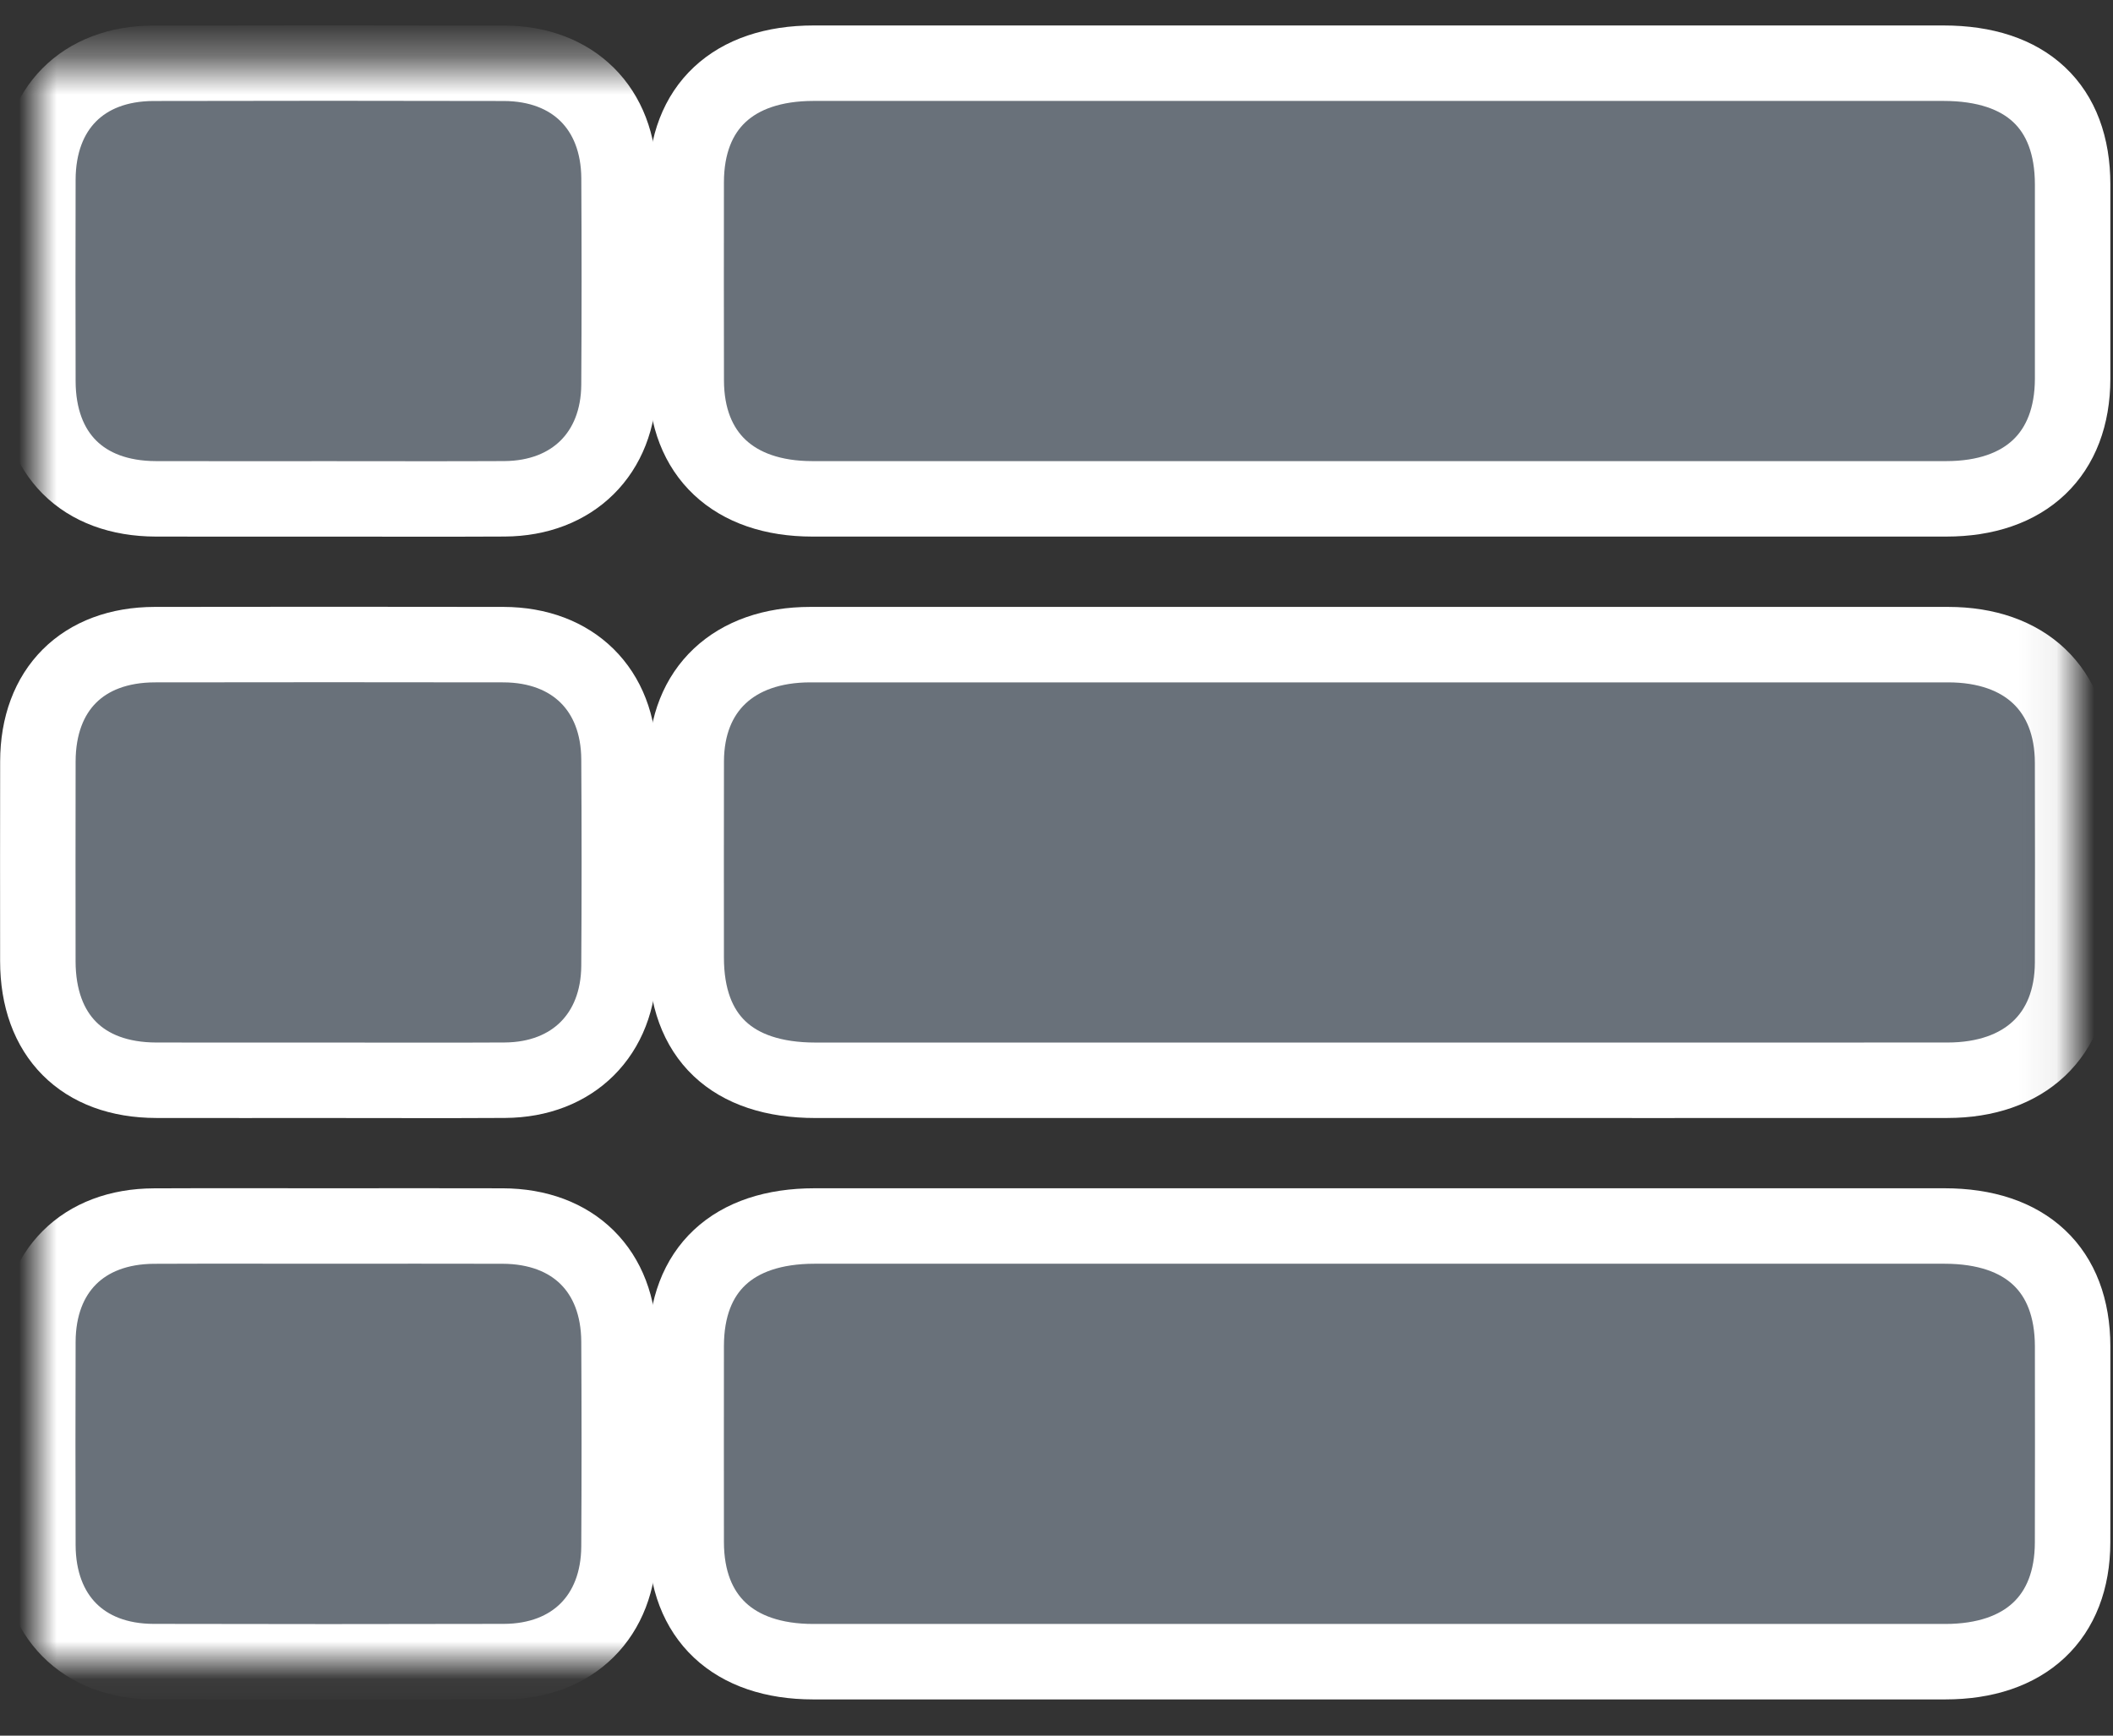 <?xml version="1.0" encoding="UTF-8" standalone="no"?>
<svg width="56px" height="46px" viewBox="0 0 56 46" version="1.1" xmlns="http://www.w3.org/2000/svg" xmlns:xlink="http://www.w3.org/1999/xlink" xmlns:sketch="http://www.bohemiancoding.com/sketch/ns">
    <rect x="0" y="0" width="56" height="46" fill="#333333" stroke="none"/>
    <!-- Generator: Sketch 3.5.2 (25235) - http://www.bohemiancoding.com/sketch -->
    <title>Page 1</title>
    <desc>Created with Sketch.</desc>
    <defs>
        <path id="path-1" d="M0,0.671 L53.933,0.671 L53.933,43.043 L0,43.043"></path>
        <path id="path-3" d="M0,0.671 L53.933,0.671 L53.933,43.043 L0,43.043"></path>
        <path id="path-5" d="M0,0.671 L53.933,0.671 L53.933,43.043 L0,43.043"></path>
    </defs>
    <g id="Page-1" stroke="none" stroke-width="1" fill="none" fill-rule="evenodd" sketch:type="MSPage">
        <g id="System-1" sketch:type="MSArtboardGroup" transform="translate(-950, -453)">
            <g id="Page-1" sketch:type="MSLayerGroup" transform="translate(951, 454)">
                <path d="M35.56,0.675 C40.543,0.675 45.526,0.674 50.51,0.675 C52.704,0.676 53.928,1.826 53.93,3.887 C53.931,5.604 53.931,7.32 53.93,9.037 C53.927,11.037 52.684,12.221 50.58,12.221 C40.563,12.223 30.545,12.223 20.528,12.221 C18.443,12.221 17.19,11.043 17.187,9.08 C17.183,7.331 17.184,5.582 17.186,3.833 C17.188,1.84 18.432,0.676 20.56,0.675 C25.56,0.674 30.56,0.675 35.56,0.675" id="Fill-1" stroke="#FFFFFF" stroke-width="2" fill="#69717A" sketch:type="MSShapeGroup"></path>
                <g id="Group-5">
                    <mask id="mask-2" sketch:name="Clip 4" fill="white">
                        <use xlink:href="#path-1"></use>
                    </mask>
                    <g id="Clip-4"></g>
                    <path d="M35.562,27.631 L20.612,27.631 C18.398,27.631 17.185,26.477 17.186,24.375 C17.186,22.643 17.182,20.91 17.187,19.177 C17.192,17.275 18.453,16.085 20.475,16.085 C30.527,16.083 40.578,16.083 50.629,16.085 C52.673,16.085 53.925,17.276 53.929,19.216 C53.933,20.981 53.934,22.746 53.929,24.511 C53.923,26.44 52.659,27.629 50.614,27.63 C45.596,27.633 40.579,27.631 35.562,27.631" id="Fill-3" stroke="#FFFFFF" stroke-width="2" fill="#69717A" sketch:type="MSShapeGroup" mask="url(#mask-2)"></path>
                </g>
                <path d="M35.586,31.493 C40.569,31.493 45.552,31.492 50.536,31.493 C52.693,31.494 53.926,32.652 53.93,34.681 C53.932,36.414 53.934,38.148 53.929,39.88 C53.925,41.87 52.674,43.04 50.554,43.04 C40.554,43.04 30.553,43.04 20.553,43.04 C18.435,43.04 17.189,41.867 17.186,39.872 C17.183,38.14 17.185,36.407 17.186,34.674 C17.188,32.65 18.422,31.494 20.586,31.493 C25.587,31.492 30.586,31.493 35.586,31.493" id="Fill-6" stroke="#FFFFFF" stroke-width="2" fill="#69717A" sketch:type="MSShapeGroup"></path>
                <g id="Group-10">
                    <mask id="mask-4" sketch:name="Clip 9" fill="white">
                        <use xlink:href="#path-3"></use>
                    </mask>
                    <g id="Clip-9"></g>
                    <path d="M7.701,12.222 C6.177,12.222 4.653,12.225 3.13,12.221 C1.194,12.216 0.008,11.032 0.004,9.102 C1.01431884e-13,7.321 -0.001,5.541 0.004,3.76 C0.009,1.881 1.193,0.682 3.065,0.677 C6.161,0.669 9.257,0.67 12.352,0.677 C14.195,0.681 15.395,1.877 15.406,3.72 C15.416,5.549 15.417,7.377 15.405,9.206 C15.392,11.011 14.179,12.211 12.368,12.22 C10.813,12.228 9.257,12.222 7.701,12.222" id="Fill-8" stroke="#FFFFFF" stroke-width="2" fill="#69717A" sketch:type="MSShapeGroup" mask="url(#mask-4)"></path>
                </g>
                <path d="M7.712,27.631 C6.188,27.631 4.665,27.633 3.141,27.63 C1.181,27.626 0.005,26.441 0.003,24.474 C0.002,22.71 -0,20.945 0.004,19.18 C0.008,17.276 1.193,16.089 3.102,16.085 C6.181,16.08 9.261,16.08 12.341,16.085 C14.187,16.089 15.394,17.281 15.405,19.118 C15.417,20.946 15.417,22.775 15.405,24.604 C15.393,26.414 14.185,27.619 12.38,27.629 C10.824,27.638 9.268,27.631 7.712,27.631" id="Fill-11" stroke="#FFFFFF" stroke-width="2" fill="#69717A" sketch:type="MSShapeGroup"></path>
                <g id="Group-15">
                    <mask id="mask-6" sketch:name="Clip 14" fill="white">
                        <use xlink:href="#path-5"></use>
                    </mask>
                    <g id="Clip-14"></g>
                    <path d="M7.749,31.493 C9.273,31.493 10.797,31.489 12.32,31.494 C14.196,31.499 15.396,32.686 15.405,34.555 C15.415,36.367 15.416,38.18 15.405,39.992 C15.394,41.832 14.188,43.034 12.352,43.038 C9.256,43.045 6.16,43.046 3.064,43.038 C1.199,43.033 0.01,41.829 0.004,39.951 C-0.002,38.155 -0.001,36.359 0.004,34.562 C0.01,32.693 1.203,31.502 3.082,31.495 C4.637,31.488 6.193,31.493 7.749,31.493" id="Fill-13" stroke="#FFFFFF" stroke-width="2" fill="#69717A" sketch:type="MSShapeGroup" mask="url(#mask-6)"></path>
                </g>
            </g>
        </g>
    </g>
</svg>